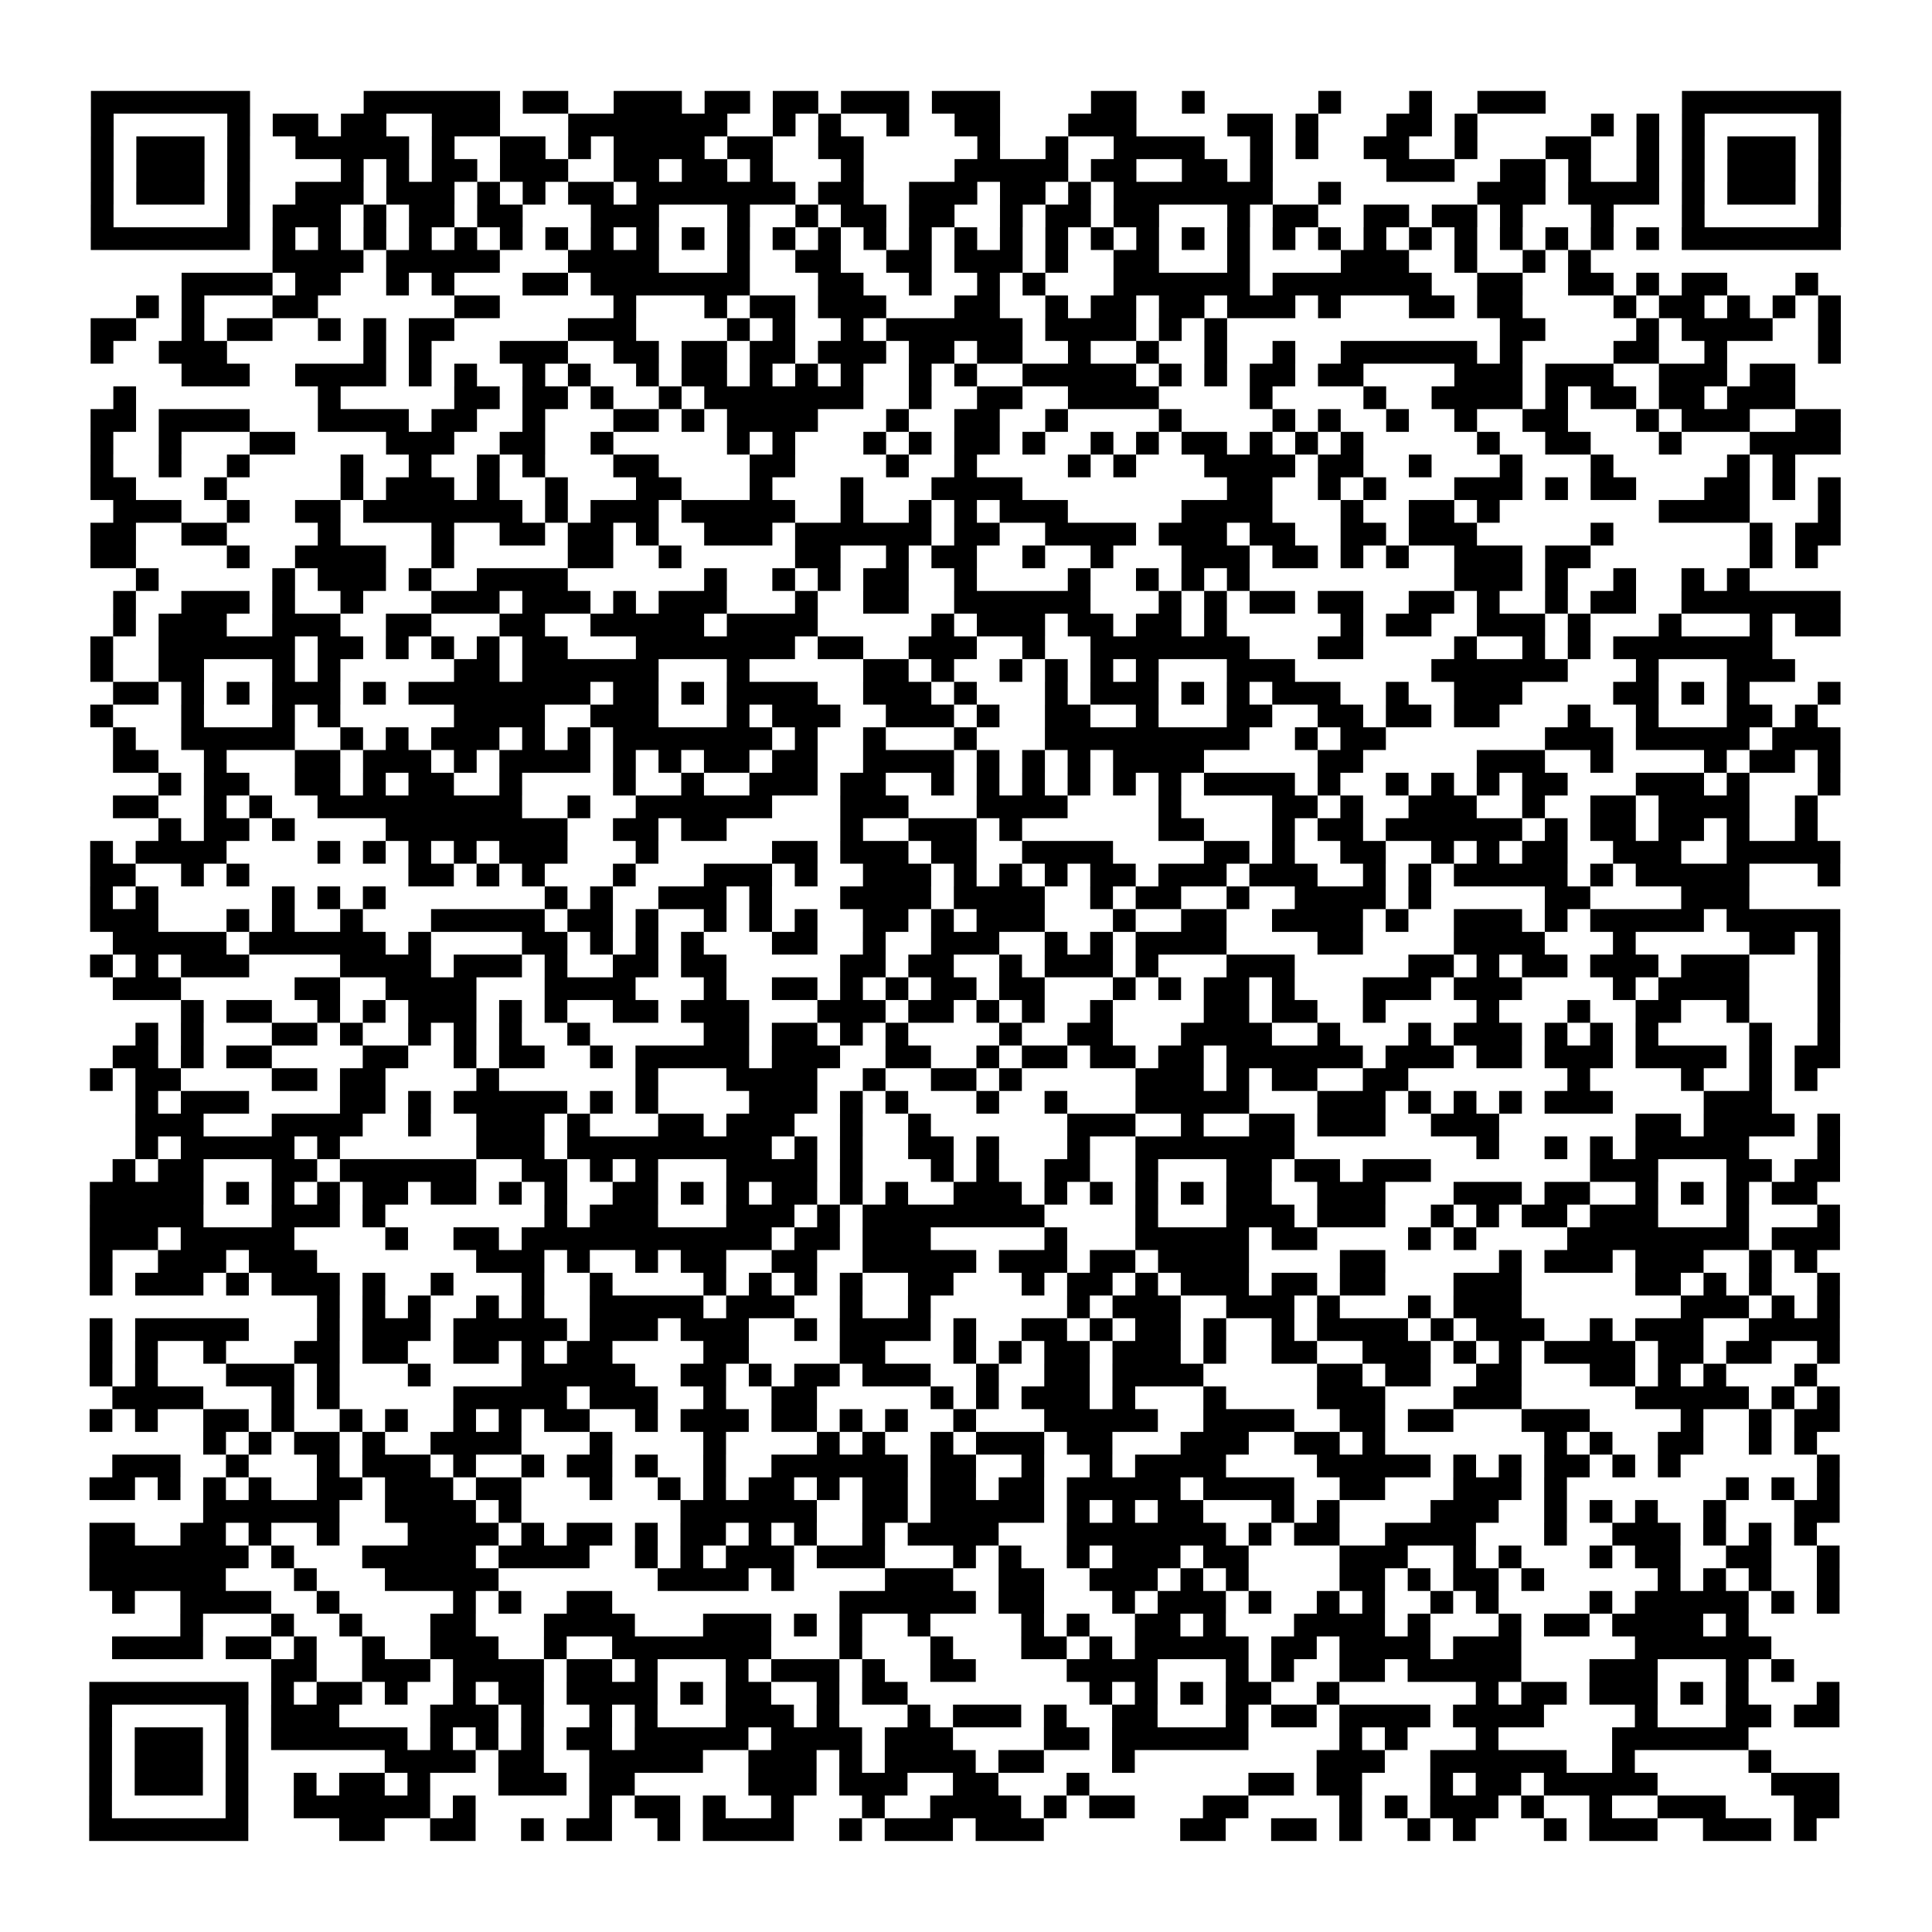 <?xml version="1.0" encoding="UTF-8"?>
<svg xmlns="http://www.w3.org/2000/svg" height="170" width="170" class="pyqrcode"><path transform="scale(2)" stroke="#000" class="pyqrline" d="M4 4.5h7m5 0h6m1 0h2m2 0h3m1 0h2m1 0h2m1 0h3m1 0h3m4 0h2m2 0h1m5 0h1m3 0h1m2 0h3m6 0h7m-77 1h1m5 0h1m1 0h2m1 0h2m2 0h3m3 0h7m2 0h1m1 0h1m2 0h1m2 0h2m3 0h3m4 0h2m1 0h1m3 0h2m1 0h1m5 0h1m1 0h1m1 0h1m5 0h1m-77 1h1m1 0h3m1 0h1m2 0h5m1 0h1m2 0h2m1 0h1m1 0h4m1 0h2m2 0h2m5 0h1m2 0h1m2 0h4m2 0h1m1 0h1m2 0h2m2 0h1m3 0h2m2 0h1m1 0h1m1 0h3m1 0h1m-77 1h1m1 0h3m1 0h1m4 0h1m1 0h1m1 0h2m1 0h3m2 0h2m1 0h2m1 0h1m3 0h1m4 0h5m1 0h2m2 0h2m1 0h1m5 0h3m2 0h2m1 0h1m2 0h1m1 0h1m1 0h3m1 0h1m-77 1h1m1 0h3m1 0h1m2 0h3m1 0h3m1 0h1m1 0h1m1 0h2m1 0h7m1 0h2m2 0h3m1 0h2m1 0h1m1 0h7m2 0h1m6 0h3m1 0h4m1 0h1m1 0h3m1 0h1m-77 1h1m5 0h1m1 0h3m1 0h1m1 0h2m1 0h2m3 0h3m3 0h1m2 0h1m1 0h2m1 0h2m2 0h1m1 0h2m1 0h2m3 0h1m1 0h2m2 0h2m1 0h2m1 0h1m3 0h1m3 0h1m5 0h1m-77 1h7m1 0h1m1 0h1m1 0h1m1 0h1m1 0h1m1 0h1m1 0h1m1 0h1m1 0h1m1 0h1m1 0h1m1 0h1m1 0h1m1 0h1m1 0h1m1 0h1m1 0h1m1 0h1m1 0h1m1 0h1m1 0h1m1 0h1m1 0h1m1 0h1m1 0h1m1 0h1m1 0h1m1 0h1m1 0h1m1 0h1m1 0h1m1 0h7m-69 1h4m1 0h5m3 0h4m3 0h1m2 0h2m2 0h2m1 0h3m1 0h1m2 0h2m3 0h1m4 0h3m2 0h1m2 0h1m1 0h1m-62 1h4m1 0h2m2 0h1m1 0h1m3 0h2m1 0h7m3 0h2m2 0h1m2 0h1m1 0h1m3 0h6m1 0h7m2 0h2m2 0h2m1 0h1m1 0h2m3 0h1m-74 1h1m1 0h1m3 0h2m6 0h2m5 0h1m3 0h1m1 0h2m1 0h3m3 0h2m2 0h1m1 0h2m1 0h2m1 0h3m1 0h1m3 0h2m1 0h2m4 0h1m1 0h2m1 0h1m1 0h1m1 0h1m-77 1h2m2 0h1m1 0h2m2 0h1m1 0h1m1 0h2m5 0h3m4 0h1m1 0h1m2 0h1m1 0h6m1 0h4m1 0h1m1 0h1m12 0h2m4 0h1m1 0h4m2 0h1m-77 1h1m2 0h3m6 0h1m1 0h1m3 0h3m2 0h2m1 0h2m1 0h2m1 0h3m1 0h2m1 0h2m2 0h1m2 0h1m2 0h1m2 0h1m2 0h6m1 0h1m4 0h2m2 0h1m4 0h1m-73 1h3m2 0h4m1 0h1m1 0h1m2 0h1m1 0h1m2 0h1m1 0h2m1 0h1m1 0h1m1 0h1m2 0h1m1 0h1m2 0h5m1 0h1m1 0h1m1 0h2m1 0h2m4 0h3m1 0h3m2 0h3m1 0h2m-74 1h1m8 0h1m5 0h2m1 0h2m1 0h1m2 0h1m1 0h7m2 0h1m2 0h2m2 0h4m4 0h1m4 0h1m2 0h4m1 0h1m1 0h2m1 0h2m1 0h3m-75 1h2m1 0h4m3 0h4m1 0h2m2 0h1m3 0h2m1 0h1m1 0h4m3 0h1m2 0h2m2 0h1m4 0h1m4 0h1m1 0h1m2 0h1m2 0h1m2 0h2m3 0h1m1 0h3m2 0h2m-77 1h1m2 0h1m3 0h2m4 0h3m2 0h2m2 0h1m5 0h1m1 0h1m3 0h1m1 0h1m1 0h2m1 0h1m2 0h1m1 0h1m1 0h2m1 0h1m1 0h1m1 0h1m5 0h1m2 0h2m3 0h1m3 0h4m-77 1h1m2 0h1m2 0h1m4 0h1m2 0h1m2 0h1m1 0h1m3 0h2m4 0h2m4 0h1m2 0h1m4 0h1m1 0h1m3 0h4m1 0h2m2 0h1m3 0h1m3 0h1m5 0h1m1 0h1m-75 1h2m3 0h1m5 0h1m1 0h3m1 0h1m2 0h1m3 0h2m3 0h1m3 0h1m3 0h4m9 0h2m2 0h1m1 0h1m3 0h3m1 0h1m1 0h2m3 0h2m1 0h1m1 0h1m-76 1h3m2 0h1m2 0h2m1 0h7m1 0h1m1 0h3m1 0h5m2 0h1m2 0h1m1 0h1m1 0h3m5 0h4m3 0h1m2 0h2m1 0h1m7 0h4m3 0h1m-77 1h2m2 0h2m4 0h1m4 0h1m2 0h2m1 0h2m1 0h1m2 0h3m1 0h6m1 0h2m2 0h4m1 0h3m1 0h2m2 0h2m1 0h3m5 0h1m6 0h1m1 0h2m-77 1h2m4 0h1m2 0h4m2 0h1m5 0h2m2 0h1m5 0h2m2 0h1m1 0h2m2 0h1m2 0h1m3 0h3m1 0h2m1 0h1m1 0h1m2 0h3m1 0h2m7 0h1m1 0h1m-74 1h1m5 0h1m1 0h3m1 0h1m2 0h4m6 0h1m2 0h1m1 0h1m1 0h2m2 0h1m4 0h1m2 0h1m1 0h1m1 0h1m9 0h3m1 0h1m2 0h1m2 0h1m1 0h1m-72 1h1m2 0h3m1 0h1m2 0h1m3 0h3m1 0h3m1 0h1m1 0h3m3 0h1m2 0h2m2 0h6m3 0h1m1 0h1m1 0h2m1 0h2m2 0h2m1 0h1m2 0h1m1 0h2m2 0h7m-76 1h1m1 0h3m2 0h3m2 0h2m3 0h2m2 0h5m1 0h4m5 0h1m1 0h3m1 0h2m1 0h2m1 0h1m5 0h1m1 0h2m2 0h3m1 0h1m3 0h1m3 0h1m1 0h2m-77 1h1m2 0h6m1 0h2m1 0h1m1 0h1m1 0h1m1 0h2m3 0h7m1 0h2m2 0h3m2 0h1m2 0h7m3 0h2m4 0h1m2 0h1m1 0h1m1 0h7m-74 1h1m2 0h2m3 0h1m1 0h1m5 0h2m1 0h6m3 0h1m5 0h2m1 0h1m2 0h1m1 0h1m1 0h1m1 0h1m3 0h3m6 0h6m3 0h1m3 0h3m-74 1h2m1 0h1m1 0h1m1 0h3m1 0h1m1 0h8m1 0h2m1 0h1m1 0h4m2 0h3m1 0h1m3 0h1m1 0h3m1 0h1m1 0h1m1 0h3m2 0h1m2 0h3m4 0h2m1 0h1m1 0h1m3 0h1m-77 1h1m3 0h1m3 0h1m1 0h1m5 0h4m2 0h3m3 0h1m1 0h3m2 0h3m1 0h1m2 0h2m2 0h1m3 0h2m2 0h2m1 0h2m1 0h2m3 0h1m2 0h1m3 0h2m1 0h1m-75 1h1m2 0h5m2 0h1m1 0h1m1 0h3m1 0h1m1 0h1m1 0h7m1 0h1m2 0h1m3 0h1m3 0h9m2 0h1m1 0h2m7 0h3m1 0h5m1 0h3m-76 1h2m2 0h1m3 0h2m1 0h3m1 0h1m1 0h4m1 0h1m1 0h1m1 0h2m1 0h2m2 0h4m1 0h1m1 0h1m1 0h1m1 0h4m5 0h2m5 0h3m2 0h1m4 0h1m1 0h2m1 0h1m-74 1h1m1 0h2m2 0h2m1 0h1m1 0h2m2 0h1m4 0h1m2 0h1m2 0h3m1 0h2m2 0h1m1 0h1m1 0h1m1 0h1m1 0h1m1 0h1m1 0h4m1 0h1m2 0h1m1 0h1m1 0h1m1 0h2m3 0h3m1 0h1m3 0h1m-76 1h2m2 0h1m1 0h1m2 0h9m2 0h1m2 0h6m3 0h3m3 0h4m4 0h1m4 0h2m1 0h1m2 0h3m2 0h1m2 0h2m1 0h4m2 0h1m-73 1h1m1 0h2m1 0h1m4 0h8m2 0h2m1 0h2m5 0h1m2 0h3m1 0h1m6 0h2m3 0h1m1 0h2m1 0h6m1 0h1m1 0h2m1 0h2m1 0h1m2 0h1m-76 1h1m1 0h4m4 0h1m1 0h1m1 0h1m1 0h1m1 0h3m3 0h1m5 0h2m1 0h3m1 0h2m2 0h4m4 0h2m1 0h1m2 0h2m2 0h1m1 0h1m1 0h2m2 0h3m2 0h5m-77 1h2m2 0h1m1 0h1m7 0h2m1 0h1m1 0h1m3 0h1m3 0h3m1 0h1m2 0h3m1 0h1m1 0h1m1 0h1m1 0h2m1 0h3m1 0h3m2 0h1m1 0h1m1 0h5m1 0h1m1 0h5m3 0h1m-77 1h1m1 0h1m5 0h1m1 0h1m1 0h1m7 0h1m1 0h1m2 0h3m1 0h1m3 0h4m1 0h4m2 0h1m1 0h2m2 0h1m2 0h4m1 0h1m5 0h2m4 0h3m-73 1h3m3 0h1m1 0h1m2 0h1m3 0h5m1 0h2m1 0h1m2 0h1m1 0h1m1 0h1m2 0h2m1 0h1m1 0h3m3 0h1m2 0h2m2 0h4m1 0h1m2 0h3m1 0h1m1 0h5m1 0h5m-76 1h5m1 0h6m1 0h1m4 0h2m1 0h1m1 0h1m1 0h1m3 0h2m2 0h1m2 0h3m2 0h1m1 0h1m1 0h4m4 0h2m4 0h4m3 0h1m5 0h2m1 0h1m-77 1h1m1 0h1m1 0h3m4 0h4m1 0h3m1 0h1m2 0h2m1 0h2m5 0h2m1 0h2m2 0h1m1 0h3m1 0h1m3 0h3m5 0h2m1 0h1m1 0h2m1 0h3m1 0h3m3 0h1m-76 1h3m5 0h2m2 0h4m3 0h4m3 0h1m2 0h2m1 0h1m1 0h1m1 0h2m1 0h2m3 0h1m1 0h1m1 0h2m1 0h1m3 0h3m1 0h3m4 0h1m1 0h4m3 0h1m-73 1h1m1 0h2m2 0h1m1 0h1m1 0h3m1 0h1m1 0h1m2 0h2m1 0h3m3 0h3m1 0h2m1 0h1m1 0h1m2 0h1m4 0h2m1 0h2m2 0h1m4 0h1m3 0h1m2 0h2m2 0h1m3 0h1m-75 1h1m1 0h1m3 0h2m1 0h1m2 0h1m1 0h1m1 0h1m2 0h1m5 0h2m1 0h2m1 0h1m1 0h1m4 0h1m2 0h2m3 0h4m2 0h1m3 0h1m1 0h3m1 0h1m1 0h1m1 0h1m4 0h1m2 0h1m-76 1h2m1 0h1m1 0h2m4 0h2m2 0h1m1 0h2m2 0h1m1 0h5m1 0h3m2 0h2m2 0h1m1 0h2m1 0h2m1 0h2m1 0h6m1 0h3m1 0h2m1 0h3m1 0h4m1 0h1m1 0h2m-77 1h1m1 0h2m4 0h2m1 0h2m4 0h1m6 0h1m3 0h4m2 0h1m2 0h2m1 0h1m5 0h3m1 0h1m1 0h2m2 0h2m7 0h1m4 0h1m2 0h1m1 0h1m-74 1h1m1 0h3m4 0h2m1 0h1m1 0h5m1 0h1m1 0h1m4 0h3m1 0h1m1 0h1m3 0h1m2 0h1m3 0h5m3 0h3m1 0h1m1 0h1m1 0h1m1 0h3m4 0h3m-72 1h3m3 0h4m2 0h1m2 0h3m1 0h1m3 0h2m1 0h3m2 0h1m2 0h1m6 0h3m2 0h1m2 0h2m1 0h3m2 0h3m6 0h2m1 0h4m1 0h1m-75 1h1m1 0h5m1 0h1m6 0h3m1 0h9m1 0h1m1 0h1m2 0h2m1 0h1m3 0h1m2 0h7m8 0h1m2 0h1m1 0h1m1 0h5m3 0h1m-76 1h1m1 0h2m3 0h2m1 0h6m2 0h2m1 0h1m1 0h1m3 0h4m1 0h1m3 0h1m1 0h1m2 0h2m2 0h1m3 0h2m1 0h2m1 0h3m7 0h3m3 0h2m1 0h2m-77 1h5m1 0h1m1 0h1m1 0h1m1 0h2m1 0h2m1 0h1m1 0h1m2 0h2m1 0h1m1 0h1m1 0h2m1 0h1m1 0h1m2 0h3m1 0h1m1 0h1m1 0h1m1 0h1m1 0h2m2 0h3m3 0h3m1 0h2m2 0h1m1 0h1m1 0h1m1 0h2m-76 1h5m3 0h3m1 0h1m7 0h1m1 0h3m3 0h3m1 0h1m1 0h8m4 0h1m3 0h3m1 0h3m2 0h1m1 0h1m1 0h2m1 0h3m3 0h1m3 0h1m-77 1h3m1 0h5m4 0h1m2 0h2m1 0h11m1 0h2m1 0h3m5 0h1m3 0h5m1 0h2m4 0h1m1 0h1m4 0h8m1 0h3m-77 1h1m2 0h3m1 0h3m7 0h3m1 0h1m2 0h1m1 0h2m2 0h2m2 0h5m1 0h3m1 0h2m1 0h4m4 0h2m5 0h1m1 0h3m1 0h3m2 0h1m1 0h1m-76 1h1m1 0h3m1 0h1m1 0h3m1 0h1m2 0h1m3 0h1m2 0h1m4 0h1m1 0h1m1 0h1m1 0h1m2 0h2m3 0h1m1 0h2m1 0h1m1 0h3m1 0h2m1 0h2m3 0h3m5 0h2m1 0h1m1 0h1m2 0h1m-67 1h1m1 0h1m1 0h1m2 0h1m1 0h1m2 0h5m1 0h3m2 0h1m2 0h1m6 0h1m1 0h3m2 0h3m1 0h1m3 0h1m1 0h3m7 0h3m1 0h1m1 0h1m-77 1h1m1 0h5m3 0h1m1 0h3m1 0h5m1 0h3m1 0h3m2 0h1m1 0h4m1 0h1m2 0h2m1 0h1m1 0h2m1 0h1m2 0h1m1 0h4m1 0h1m1 0h3m2 0h1m1 0h3m2 0h4m-77 1h1m1 0h1m2 0h1m3 0h2m1 0h2m2 0h2m1 0h1m1 0h2m4 0h2m4 0h2m3 0h1m1 0h1m1 0h2m1 0h3m1 0h1m2 0h2m2 0h3m1 0h1m1 0h1m1 0h4m1 0h2m1 0h2m2 0h1m-77 1h1m1 0h1m3 0h3m1 0h1m3 0h1m4 0h5m2 0h2m1 0h1m1 0h2m1 0h3m2 0h1m2 0h2m1 0h4m5 0h2m1 0h2m2 0h2m3 0h2m1 0h1m1 0h1m3 0h1m-75 1h4m3 0h1m1 0h1m5 0h5m1 0h3m2 0h1m2 0h2m5 0h1m1 0h1m1 0h3m1 0h1m3 0h1m4 0h3m3 0h3m5 0h5m1 0h1m1 0h1m-77 1h1m1 0h1m2 0h2m1 0h1m2 0h1m1 0h1m2 0h1m1 0h1m1 0h2m2 0h1m1 0h3m1 0h2m1 0h1m1 0h1m2 0h1m3 0h5m2 0h4m2 0h2m1 0h2m3 0h3m4 0h1m2 0h1m1 0h2m-72 1h1m1 0h1m1 0h2m1 0h1m2 0h4m3 0h1m4 0h1m4 0h1m1 0h1m2 0h1m1 0h3m1 0h2m3 0h3m2 0h2m1 0h1m7 0h1m1 0h1m2 0h2m2 0h1m1 0h1m-75 1h3m2 0h1m3 0h1m1 0h3m1 0h1m2 0h1m1 0h2m1 0h1m2 0h1m2 0h6m1 0h2m2 0h1m2 0h1m1 0h4m4 0h5m1 0h1m1 0h1m1 0h2m1 0h1m1 0h1m6 0h1m-77 1h2m1 0h1m1 0h1m1 0h1m2 0h2m1 0h3m1 0h2m3 0h1m2 0h1m1 0h1m1 0h2m1 0h1m1 0h2m1 0h2m1 0h2m1 0h5m1 0h4m2 0h2m3 0h3m1 0h1m7 0h1m1 0h1m1 0h1m-72 1h6m2 0h4m1 0h1m7 0h6m2 0h2m1 0h5m1 0h1m1 0h1m1 0h2m3 0h1m1 0h1m4 0h3m2 0h1m1 0h1m1 0h1m2 0h1m3 0h2m-77 1h2m2 0h2m1 0h1m2 0h1m3 0h4m1 0h1m1 0h2m1 0h1m1 0h2m1 0h1m1 0h1m2 0h1m1 0h4m3 0h7m1 0h1m1 0h2m2 0h4m3 0h1m2 0h3m1 0h1m1 0h1m1 0h1m-76 1h7m1 0h1m3 0h5m1 0h4m2 0h1m1 0h1m1 0h3m1 0h3m3 0h1m1 0h1m2 0h1m1 0h3m1 0h2m4 0h3m2 0h1m1 0h1m3 0h1m1 0h2m2 0h2m2 0h1m-77 1h6m3 0h1m3 0h5m7 0h4m1 0h1m4 0h3m2 0h2m2 0h3m1 0h1m1 0h1m4 0h2m1 0h1m1 0h2m1 0h1m5 0h1m1 0h1m1 0h1m2 0h1m-76 1h1m2 0h4m2 0h1m5 0h1m1 0h1m2 0h2m10 0h6m1 0h2m3 0h1m1 0h3m1 0h1m2 0h1m1 0h1m2 0h1m1 0h1m4 0h1m1 0h5m1 0h1m1 0h1m-73 1h1m3 0h1m2 0h1m3 0h2m3 0h4m3 0h3m1 0h1m1 0h1m2 0h1m4 0h1m1 0h1m2 0h2m1 0h1m3 0h4m1 0h1m3 0h1m1 0h2m1 0h4m1 0h1m-72 1h4m1 0h2m1 0h1m2 0h1m2 0h3m2 0h1m2 0h7m3 0h1m3 0h1m3 0h2m1 0h1m1 0h5m1 0h2m1 0h4m1 0h3m5 0h6m-66 1h2m2 0h3m1 0h4m1 0h2m1 0h1m3 0h1m1 0h3m1 0h1m2 0h2m4 0h4m3 0h1m1 0h1m2 0h2m1 0h5m3 0h3m3 0h1m1 0h1m-75 1h7m1 0h1m1 0h2m1 0h1m2 0h1m1 0h2m1 0h4m1 0h1m1 0h2m2 0h1m1 0h2m8 0h1m1 0h1m1 0h1m1 0h2m2 0h1m6 0h1m1 0h2m1 0h3m1 0h1m1 0h1m3 0h1m-77 1h1m5 0h1m1 0h3m4 0h3m1 0h1m2 0h1m1 0h1m3 0h3m1 0h1m3 0h1m1 0h3m1 0h1m2 0h2m3 0h1m1 0h2m1 0h4m1 0h4m4 0h1m3 0h2m1 0h2m-77 1h1m1 0h3m1 0h1m1 0h6m1 0h1m1 0h1m1 0h1m1 0h2m1 0h5m1 0h4m1 0h3m4 0h2m1 0h6m4 0h1m1 0h1m3 0h1m5 0h6m-73 1h1m1 0h3m1 0h1m6 0h4m1 0h2m2 0h5m2 0h3m1 0h1m1 0h4m1 0h2m3 0h1m8 0h3m2 0h6m2 0h1m5 0h1m-74 1h1m1 0h3m1 0h1m2 0h1m1 0h2m1 0h1m3 0h3m1 0h2m5 0h3m1 0h3m2 0h2m3 0h1m7 0h2m1 0h2m3 0h1m1 0h2m1 0h5m5 0h3m-77 1h1m5 0h1m2 0h6m1 0h1m5 0h1m1 0h2m1 0h1m2 0h1m3 0h1m2 0h4m1 0h1m1 0h2m3 0h2m4 0h1m1 0h1m1 0h3m1 0h1m2 0h1m2 0h3m3 0h2m-77 1h7m4 0h2m2 0h2m2 0h1m1 0h2m2 0h1m1 0h4m2 0h1m1 0h3m1 0h3m6 0h2m2 0h2m1 0h1m2 0h1m1 0h1m3 0h1m1 0h3m2 0h3m1 0h1"/></svg>

